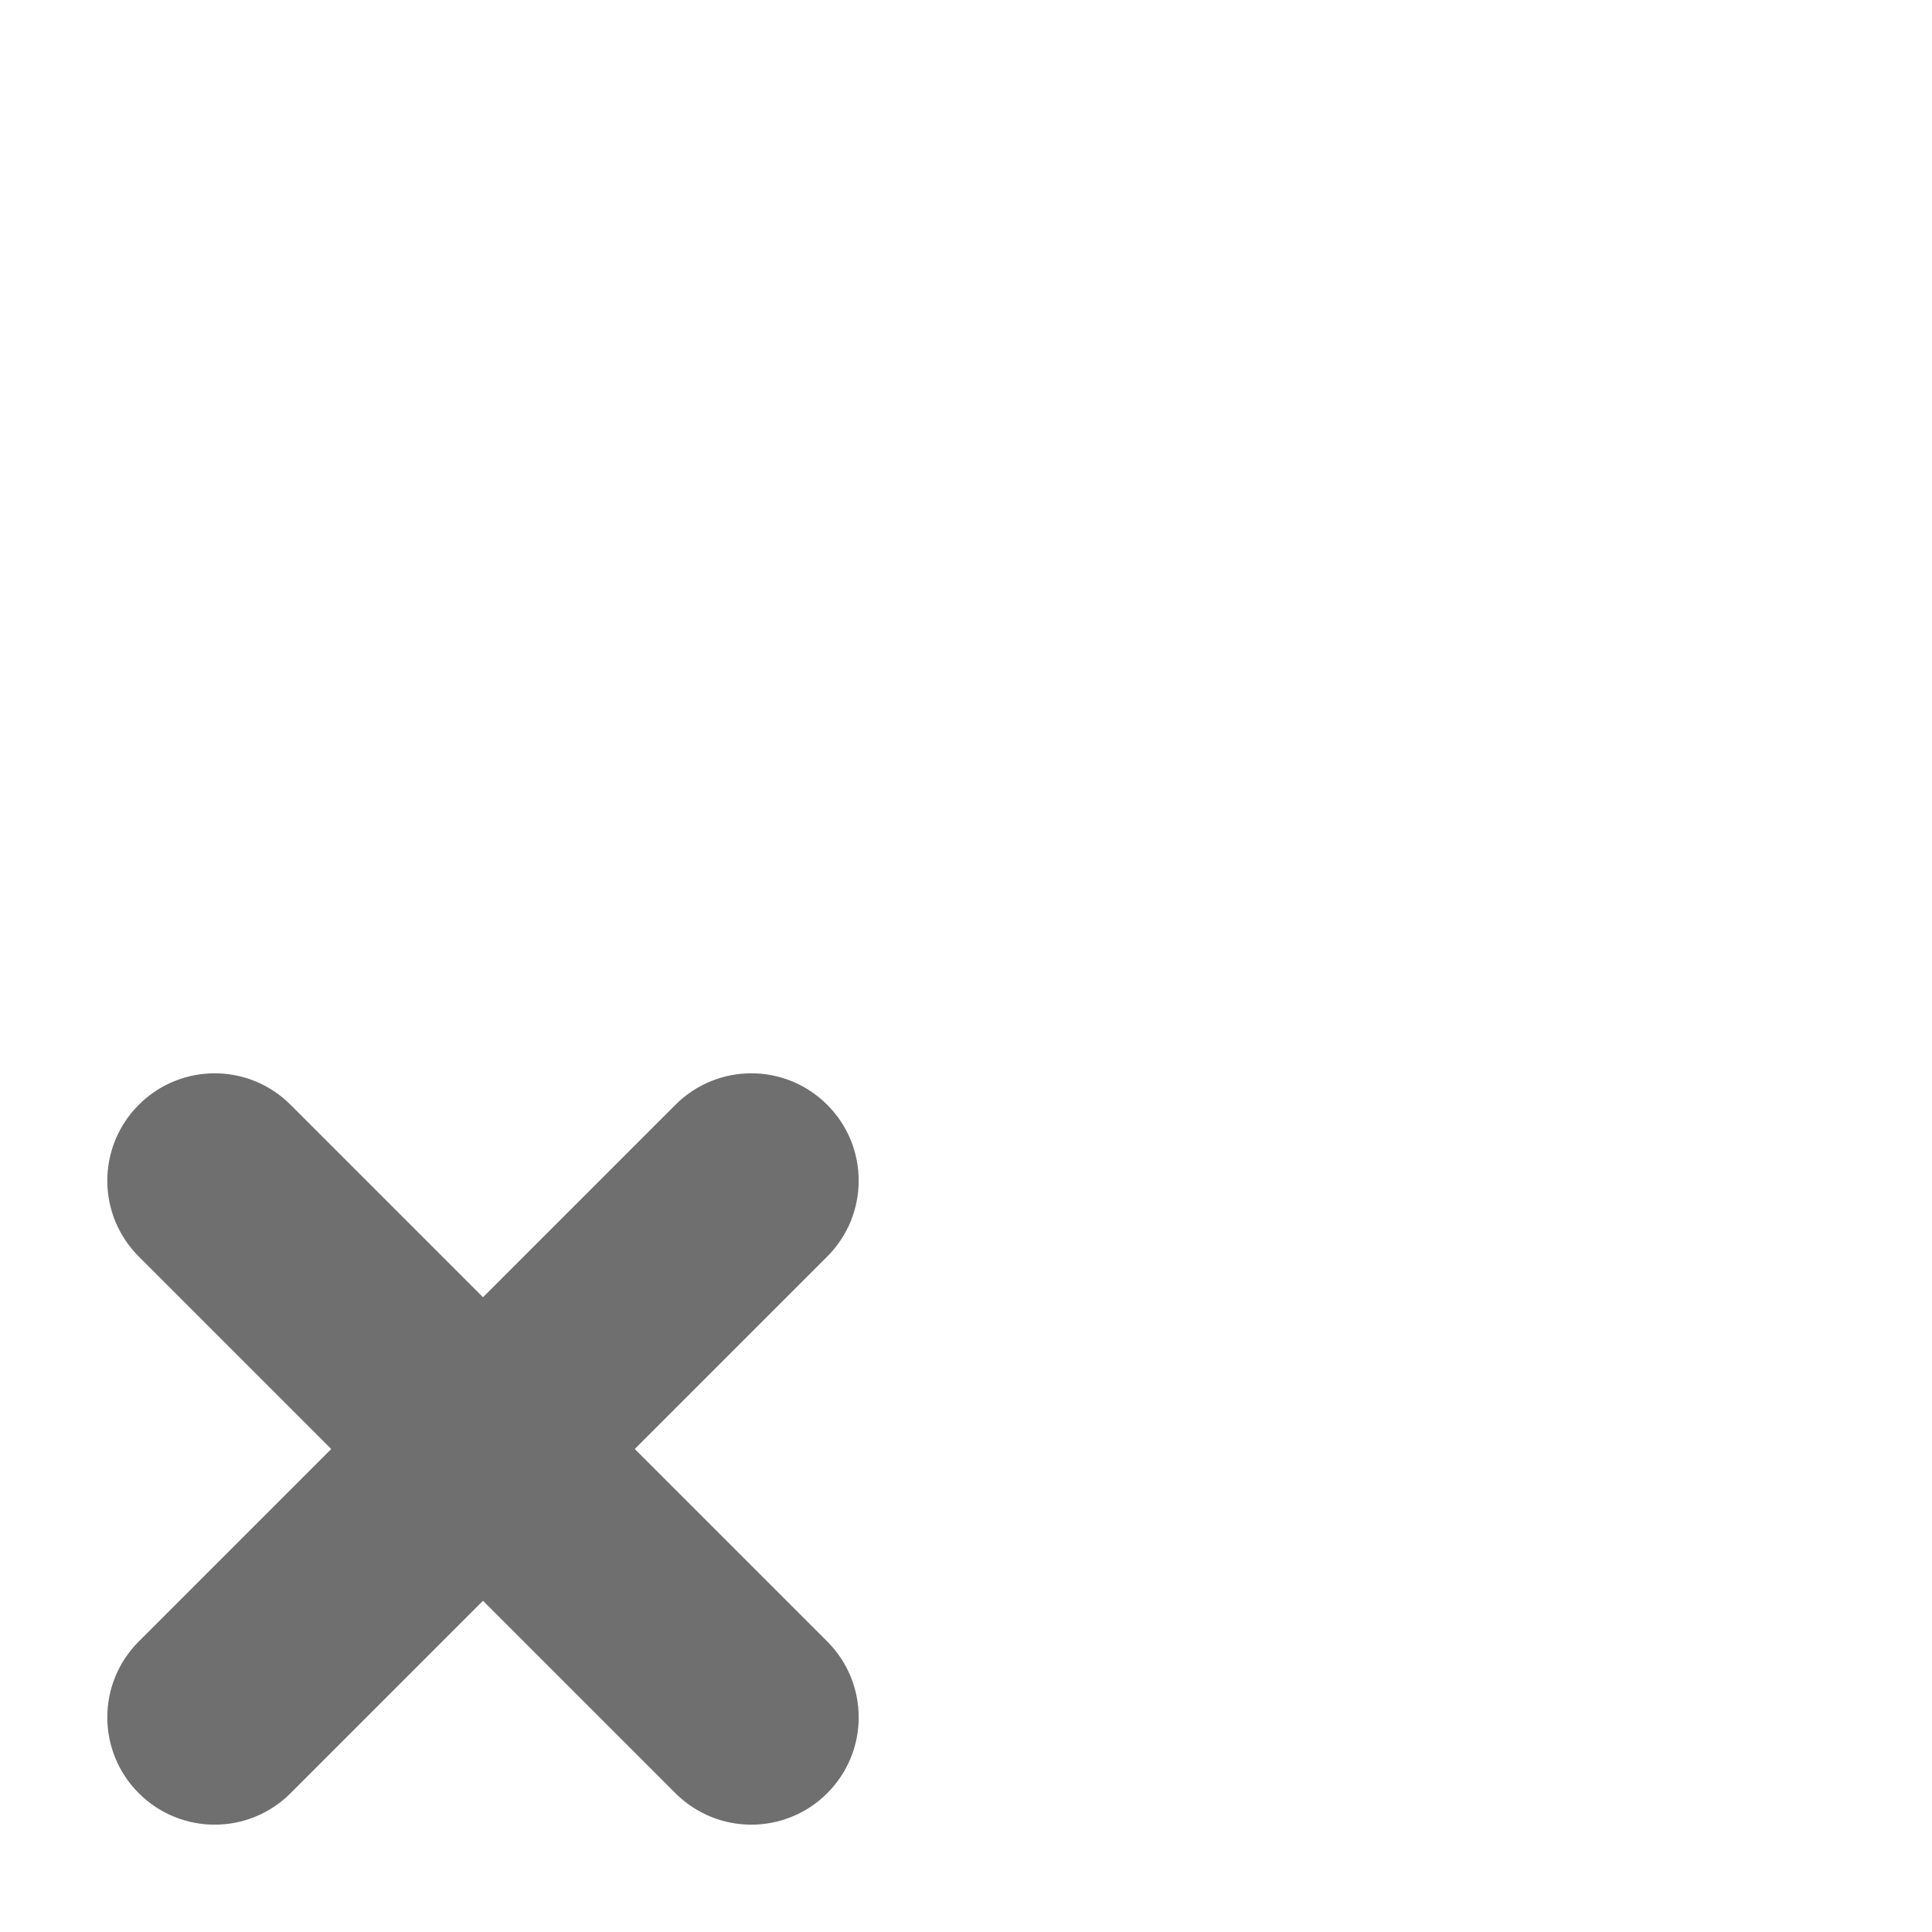 <svg width="18" height="18" viewBox="0 0 18 18" xmlns="http://www.w3.org/2000/svg" xmlns:xlink="http://www.w3.org/1999/xlink"><title>clear-screen</title><desc>Created with Sketch.</desc><defs><path id="a" d="M13 12v-12h-13v12h13z"/></defs><g fill="none"><path d="M7.707 10.293c-.391-.391-1.023-.391-1.414 0l-1.793 1.793-1.793-1.793c-.391-.391-1.023-.391-1.414 0s-.391 1.023 0 1.414l1.793 1.793-1.793 1.793c-.391.391-.391 1.023 0 1.414.195.195.451.293.707.293.256 0 .512-.098.707-.293l1.793-1.793 1.793 1.793c.195.195.451.293.707.293.256 0 .512-.098.707-.293.391-.391.391-1.023 0-1.414l-1.793-1.793 1.793-1.793c.391-.391.391-1.023 0-1.414" fill="#6F6F6F"/><g transform="translate(1 2) translate(3)"><mask id="b"><use xlink:href="#a"/></mask><path d="M10.5 0h-8c-1.381 0-2.5 1.119-2.5 2.5v2.5c0 .552.448 1 1 1s1-.448 1-1v-.501c.001-.276.224-.499.5-.499h8c.276 0 .5.224.5.5v5c0 .275-.225.5-.5.5h-3.5c-.552 0-1 .448-1 1s.448 1 1 1h3.5c1.381 0 2.5-1.119 2.5-2.5v-7c0-1.381-1.119-2.5-2.5-2.5" fill="#6F6F6F" mask="url(#b)"/></g></g></svg>